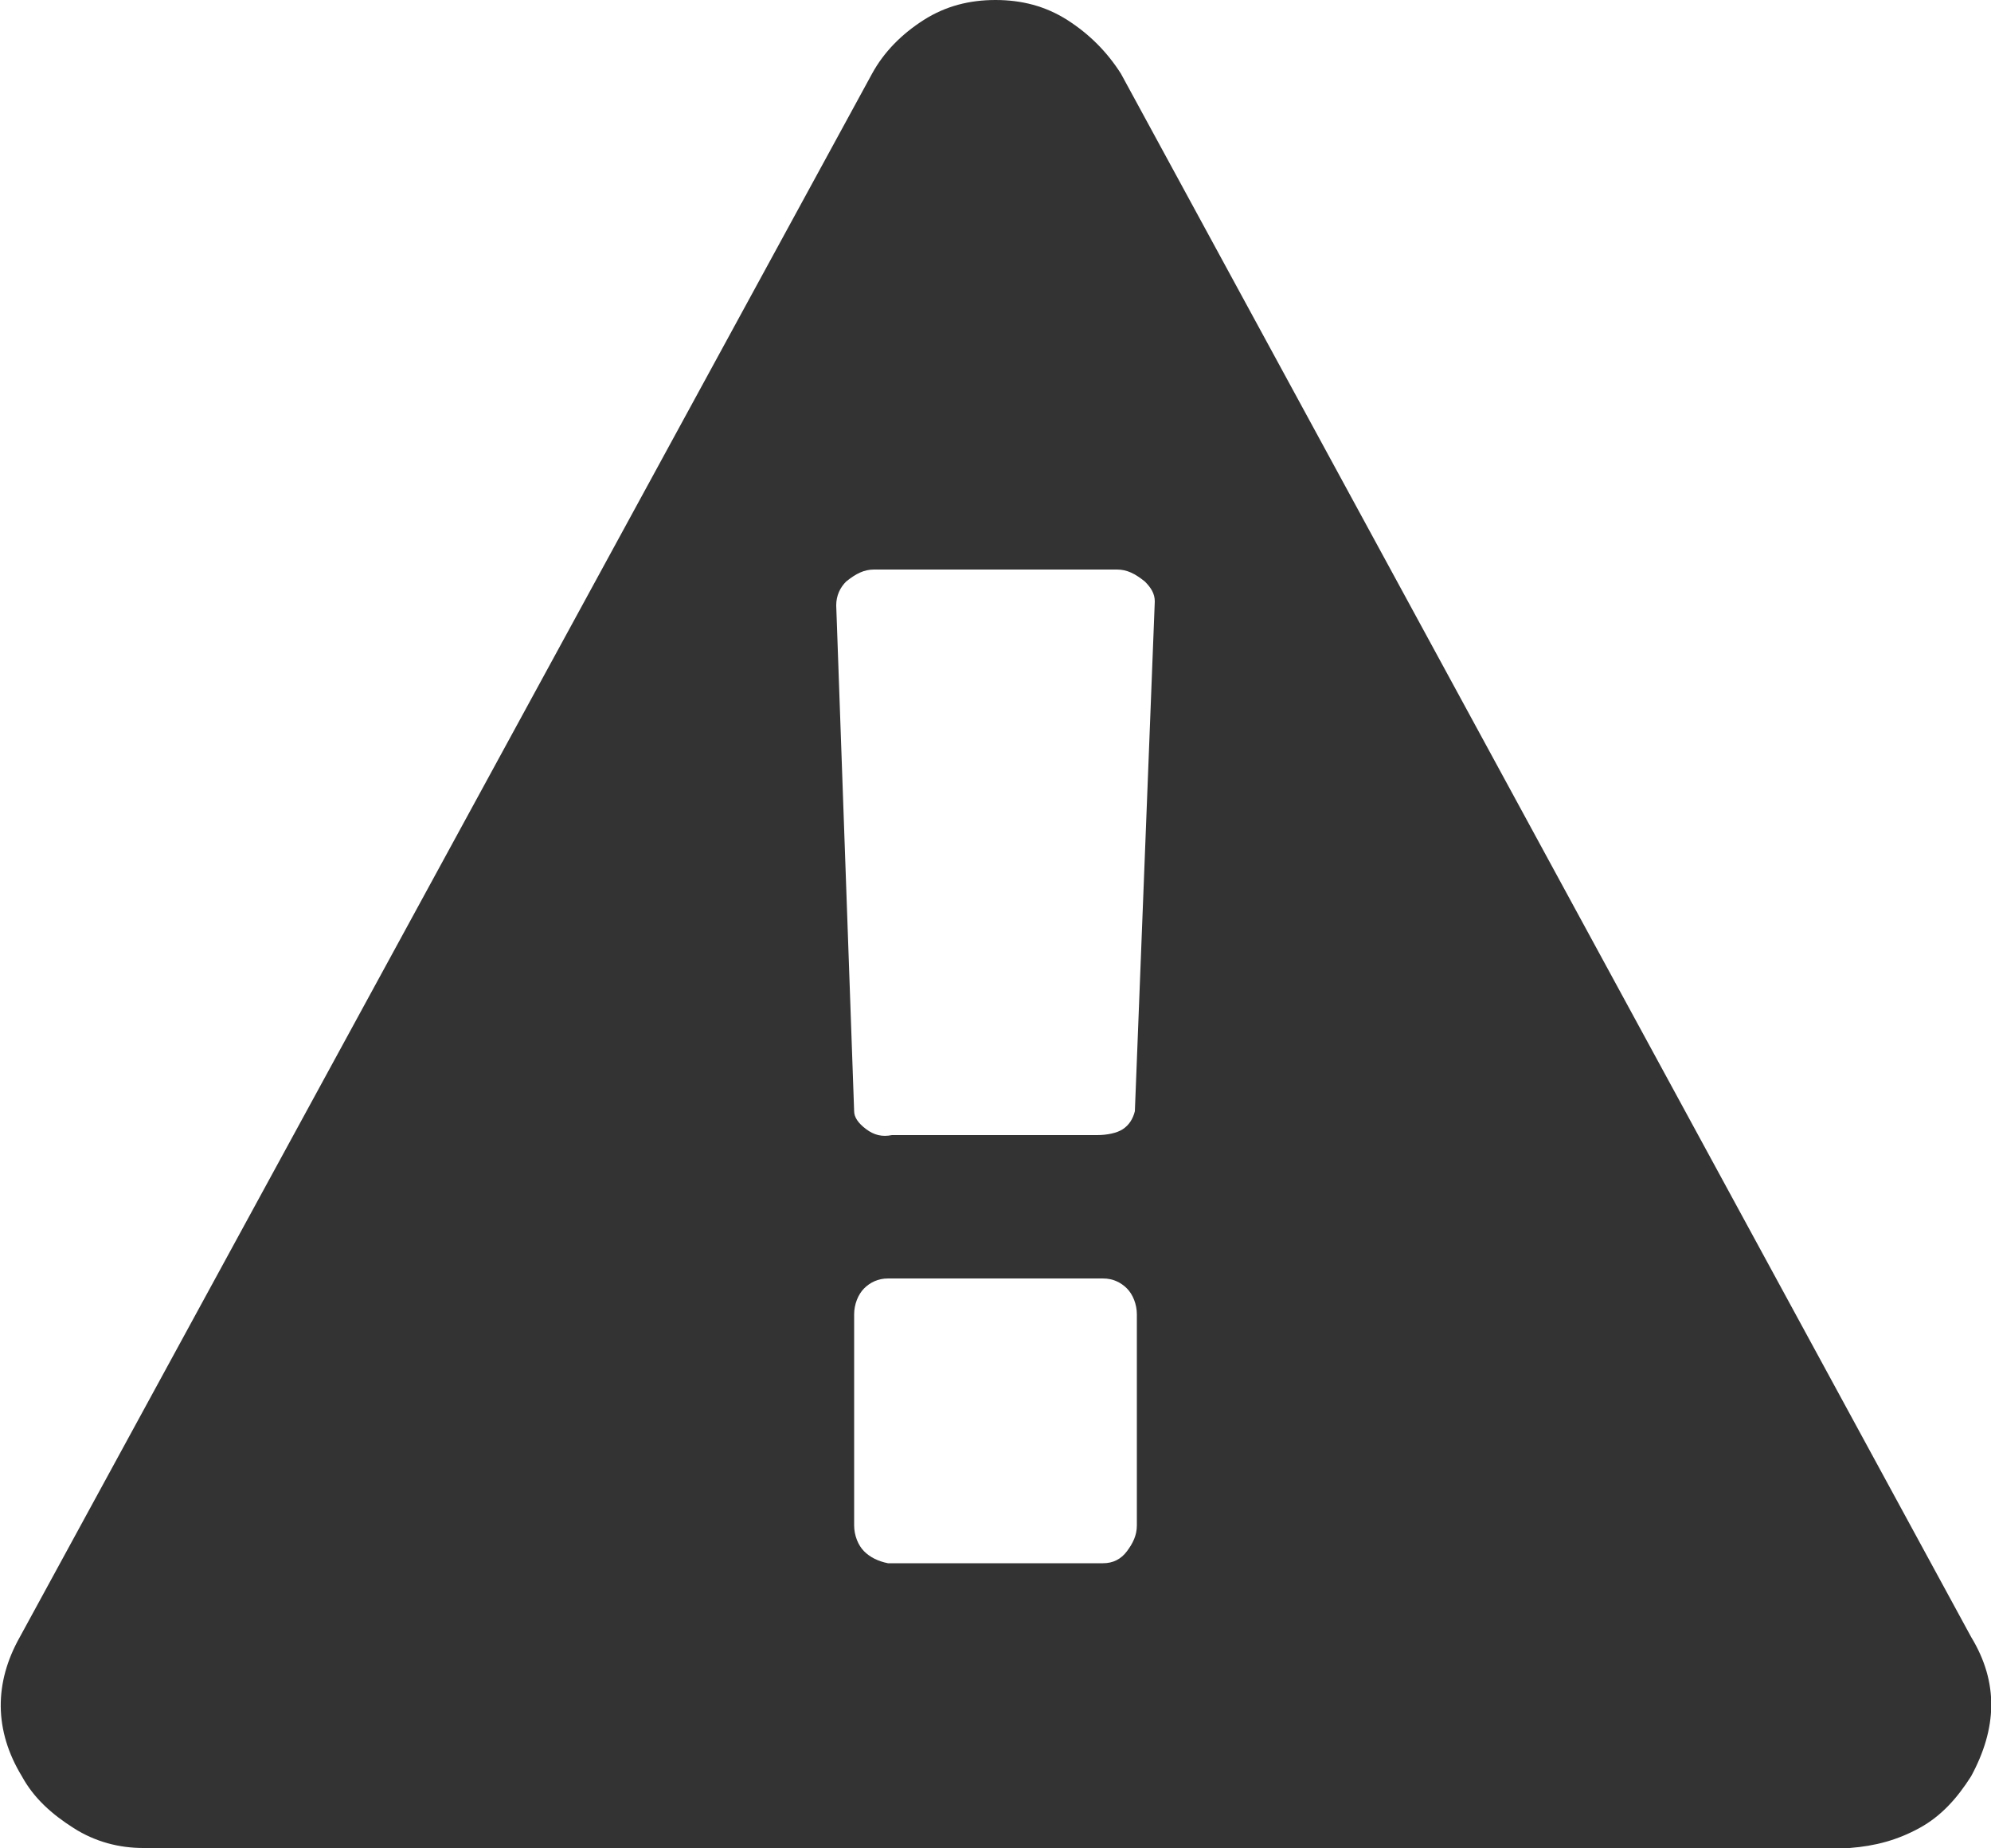 <?xml version="1.0" encoding="utf-8"?>
 <svg xmlns="http://www.w3.org/2000/svg" viewBox="0 0 100 92.8"><style type="text/css"> 
 .st0{fill:#333333;}
 </style><path class="st0" d="M99 82.2L56.3 3.7c-0.7-1.1-1.6-2-2.7-2.7 -1.1-0.7-2.3-1-3.6-1s-2.5 0.3-3.6 1c-1.1 0.7-2 1.6-2.6 2.7L1 82.2c-1.3 2.3-1.3 4.7 0.1 7 0.6 1.1 1.5 1.9 2.6 2.6 1.1 0.7 2.3 1 3.5 1h85.7c1.3-0.1 2.4-0.4 3.5-1 1.1-0.6 1.9-1.5 2.6-2.6C100.3 86.8 100.4 84.5 99 82.2zM57.1 76.6c0 0.5-0.2 0.9-0.5 1.3 -0.3 0.4-0.7 0.6-1.2 0.6H44.6c-0.5-0.1-0.9-0.3-1.2-0.6s-0.5-0.8-0.5-1.3V66c0-0.5 0.2-1 0.5-1.3 0.3-0.3 0.7-0.5 1.2-0.5h10.8c0.5 0 0.9 0.2 1.2 0.5 0.3 0.3 0.5 0.8 0.5 1.3V76.6zM57 55.8c-0.1 0.4-0.3 0.7-0.6 0.9 -0.3 0.2-0.8 0.3-1.3 0.3H44.8c-0.5 0.1-0.9 0-1.3-0.3 -0.4-0.3-0.6-0.6-0.6-0.9L42 30.4c0-0.5 0.2-0.9 0.5-1.2 0.5-0.4 0.9-0.6 1.4-0.6h12.2c0.5 0 0.9 0.2 1.4 0.6 0.3 0.3 0.5 0.6 0.5 1L57 55.8z"/></svg>
